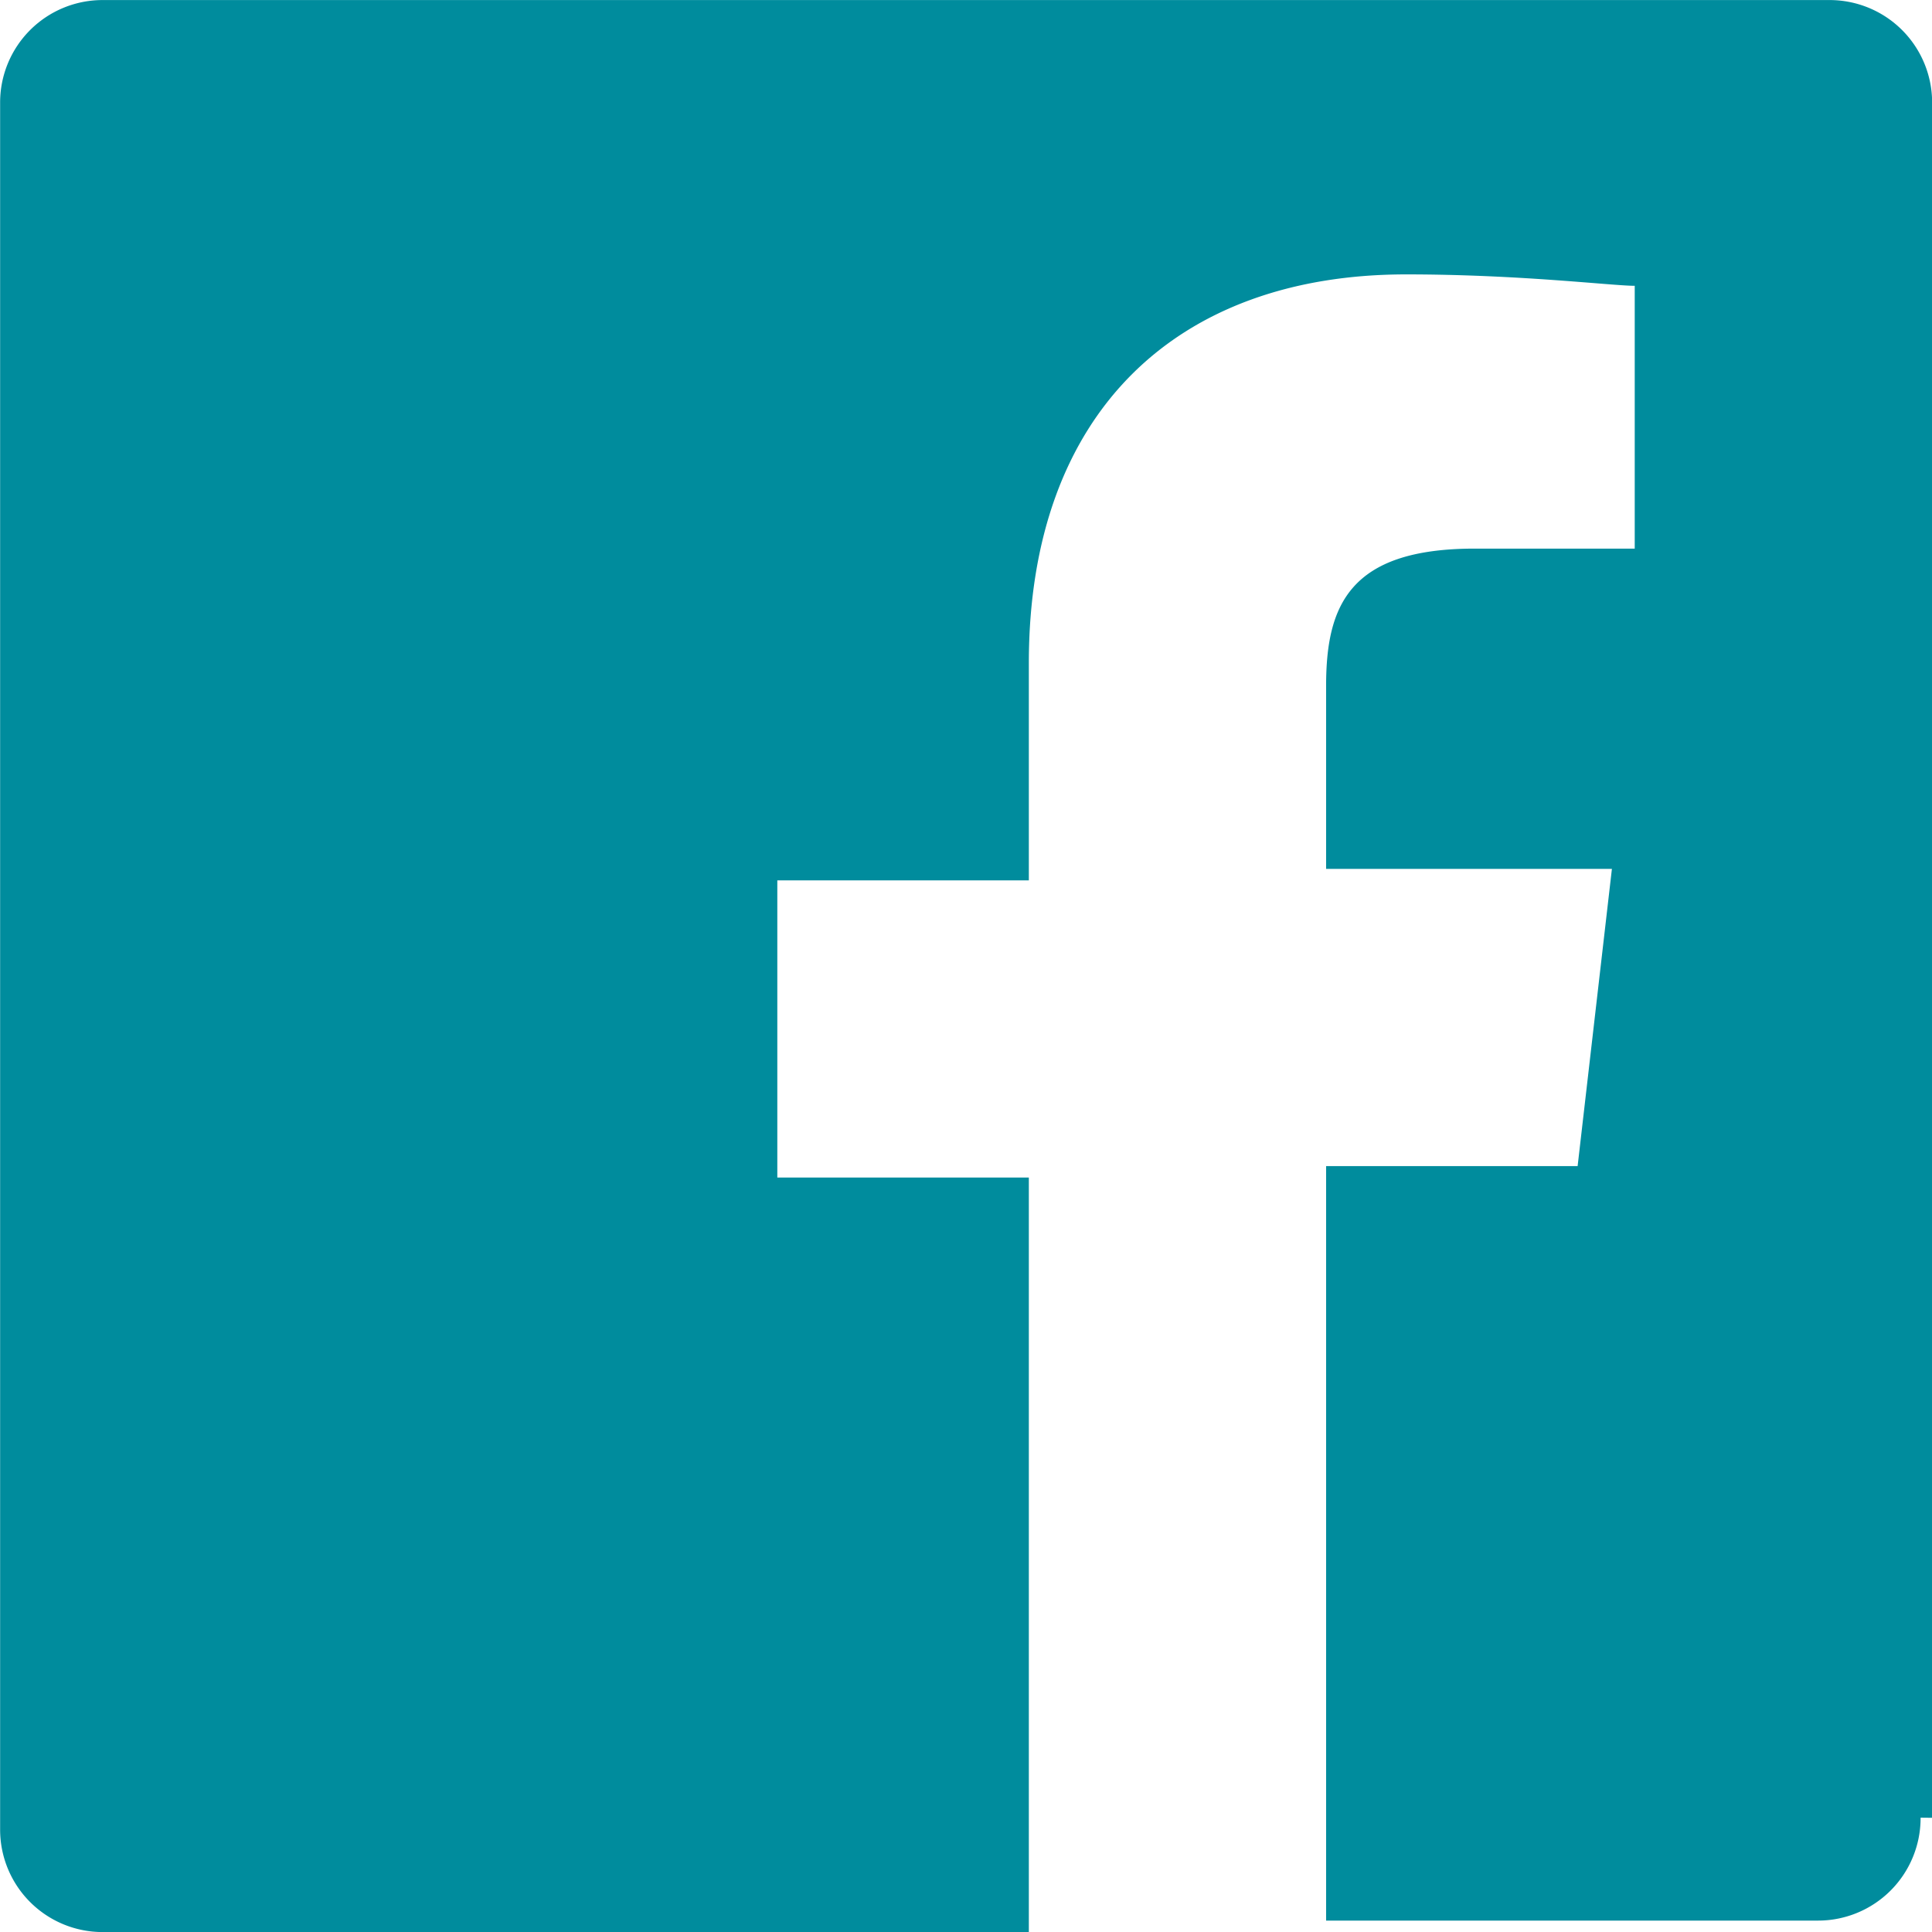 <svg xmlns="http://www.w3.org/2000/svg" viewBox="2885.875 4545.243 32.346 32.346">
  <defs>
    <style>
      .cls-1 {
        fill: #008c9d;
      }
    </style>
  </defs>
  <path id="Facebook_1_" class="cls-1" d="M-1108.645-12.368a1.716,1.716,0,0,1-1.723,1.723h-8.23V-23.277h4.211l.574-4.976h-4.785v-3.062c0-1.34.383-2.3,2.488-2.3h2.679v-4.4c-.383,0-1.914-.191-3.828-.191-3.828,0-6.316,2.3-6.316,6.508v3.637h-4.211v4.976h4.211v12.632h-15.5a1.715,1.715,0,0,1-1.723-1.723v-28.9a1.715,1.715,0,0,1,1.723-1.723h28.9a1.716,1.716,0,0,1,1.723,1.723v28.71" transform="translate(4026.675 4588.043)"/>
</svg>
